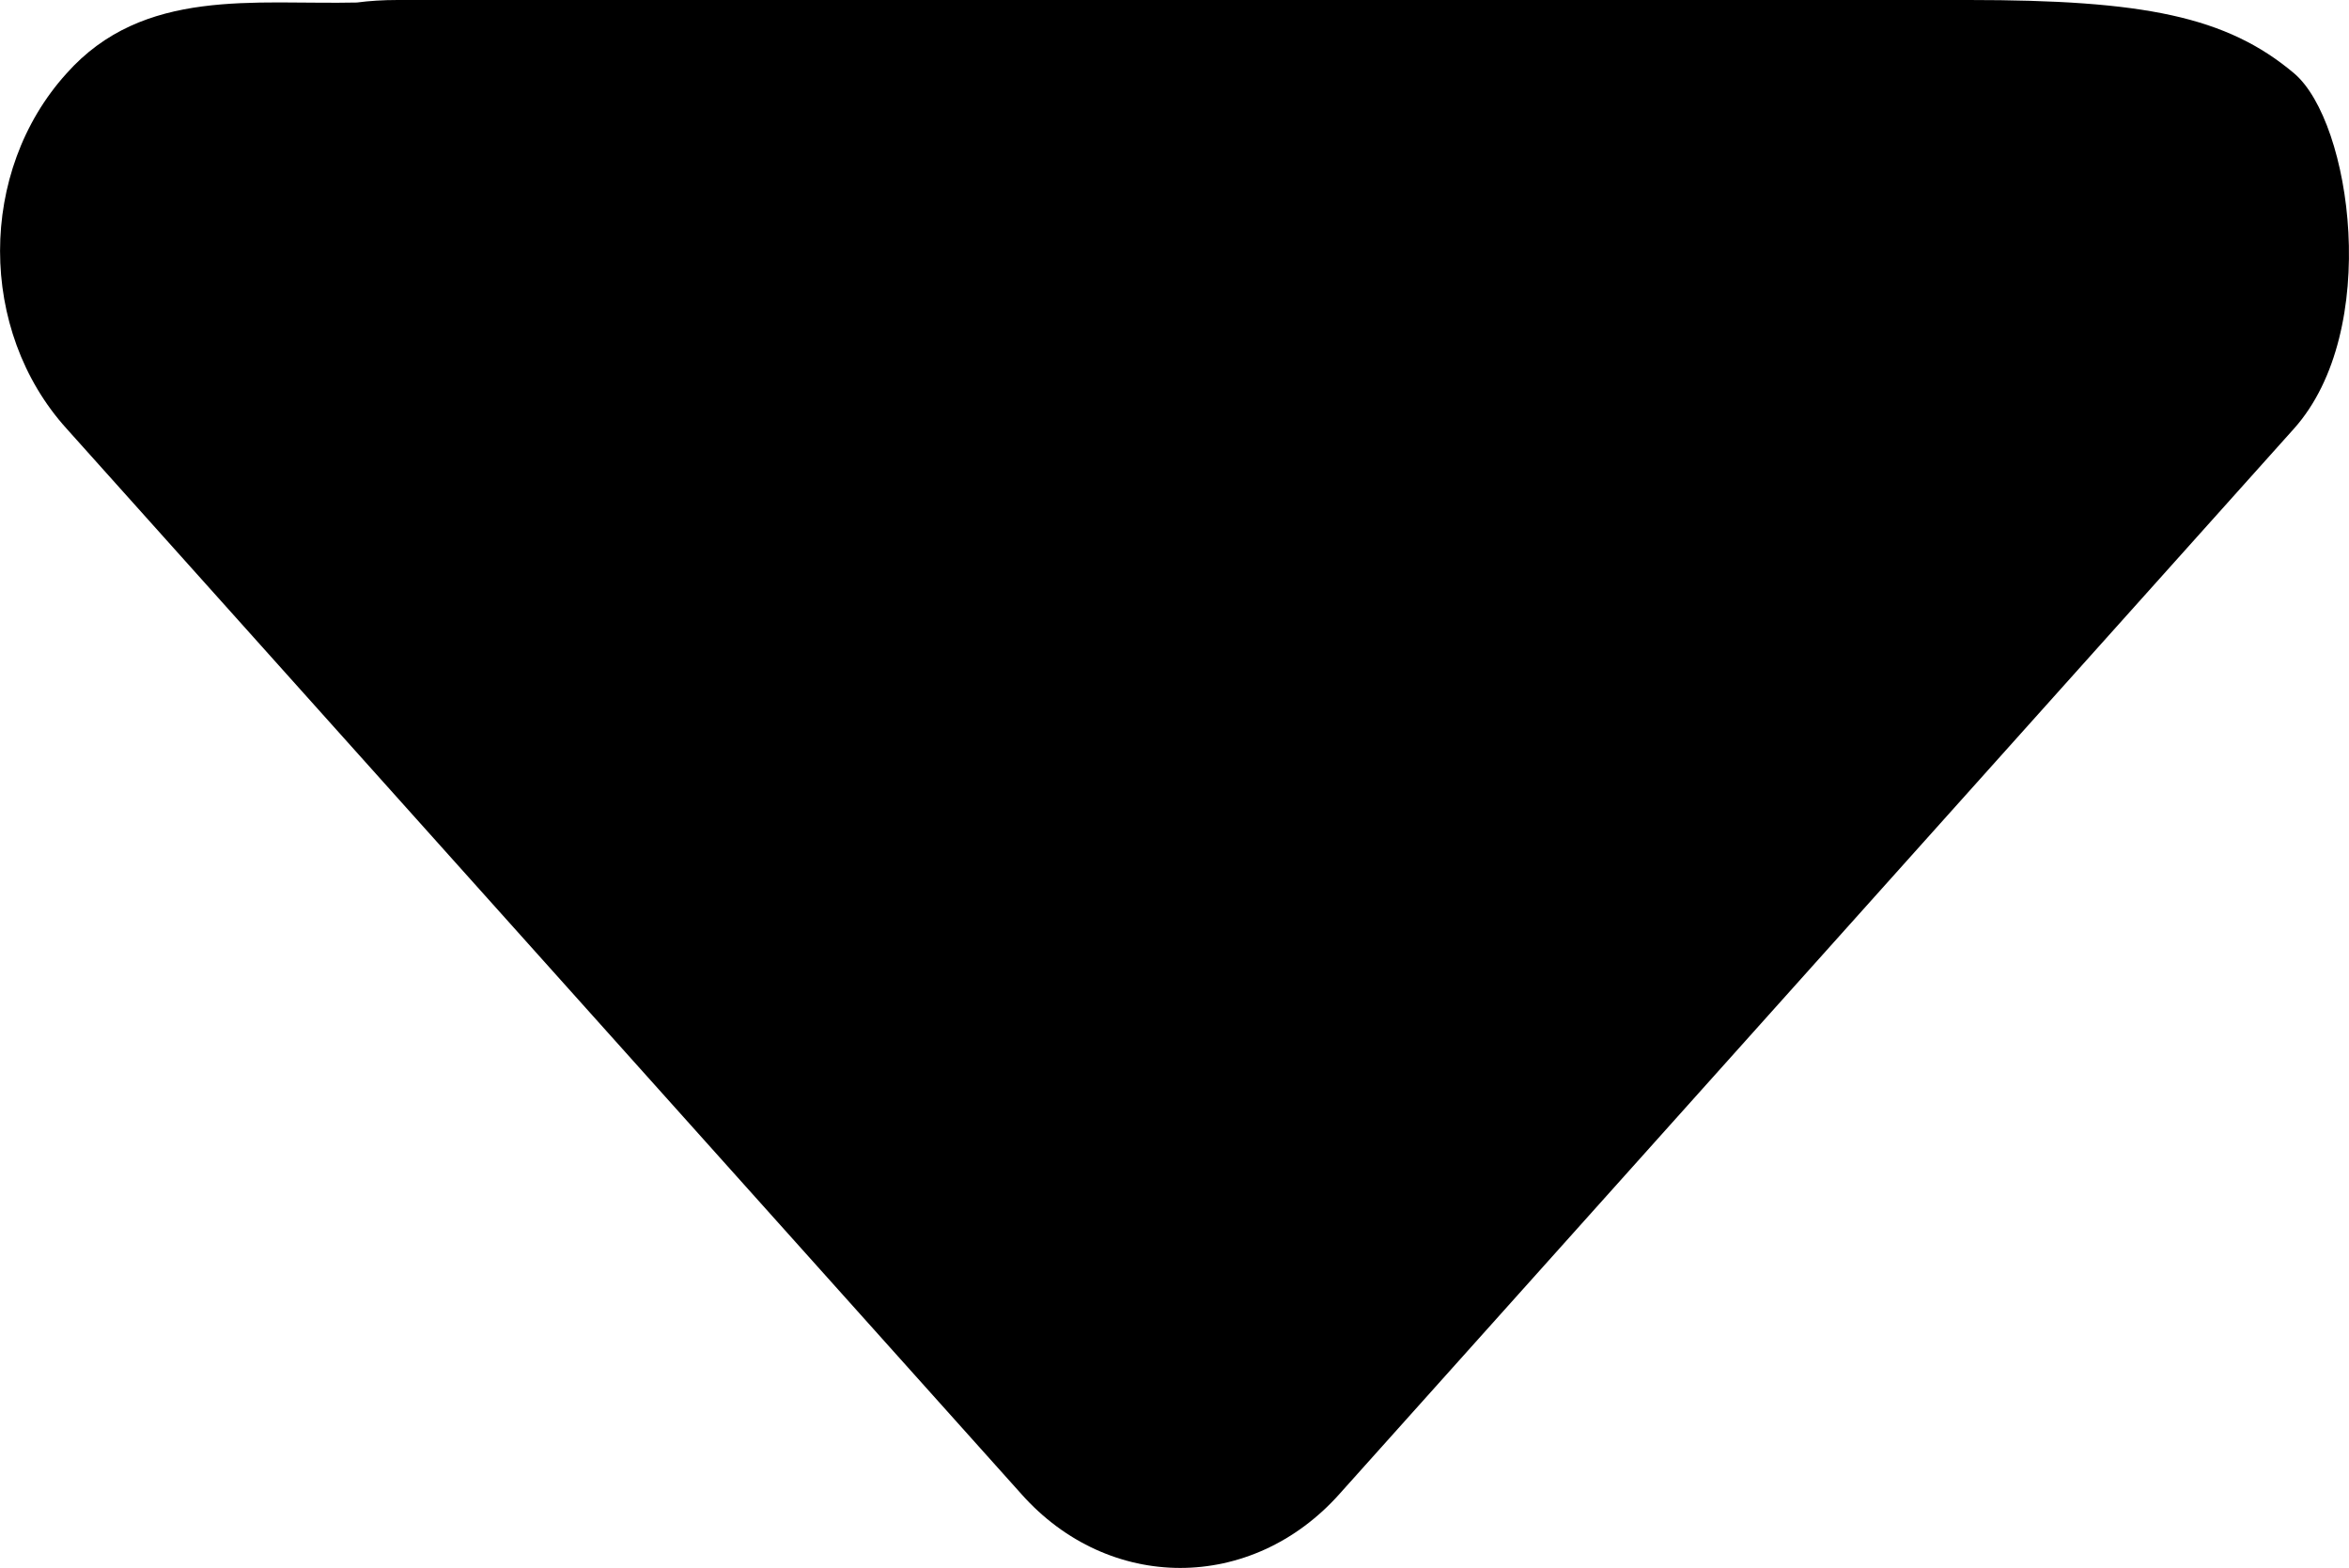 <?xml version="1.0" encoding="utf-8"?>
<!-- Generator: Adobe Illustrator 21.0.0, SVG Export Plug-In . SVG Version: 6.00 Build 0)  -->
<svg version="1.1" id="图层_1" xmlns="http://www.w3.org/2000/svg" xmlns:xlink="http://www.w3.org/1999/xlink" x="0px" y="0px"
	 viewBox="0 0 1115.8 744.9" style="enable-background:new 0 0 1115.8 744.9;" xml:space="preserve">
<path d="M1089.8,34.9C1057.6,7.7,1018,0,935.2,0H189c-7,0-13.5,0.4-19.5,1.2C121.1,2.3,68.1-6.2,31.6,34.9
	c-42.1,46.5-42.1,122.1,0,168.7l453.5,506.1c41.6,46.9,109.4,46.9,151.2,0l453.4-506.1C1131.3,157,1116.9,58,1089.8,34.9z"/>
</svg>
